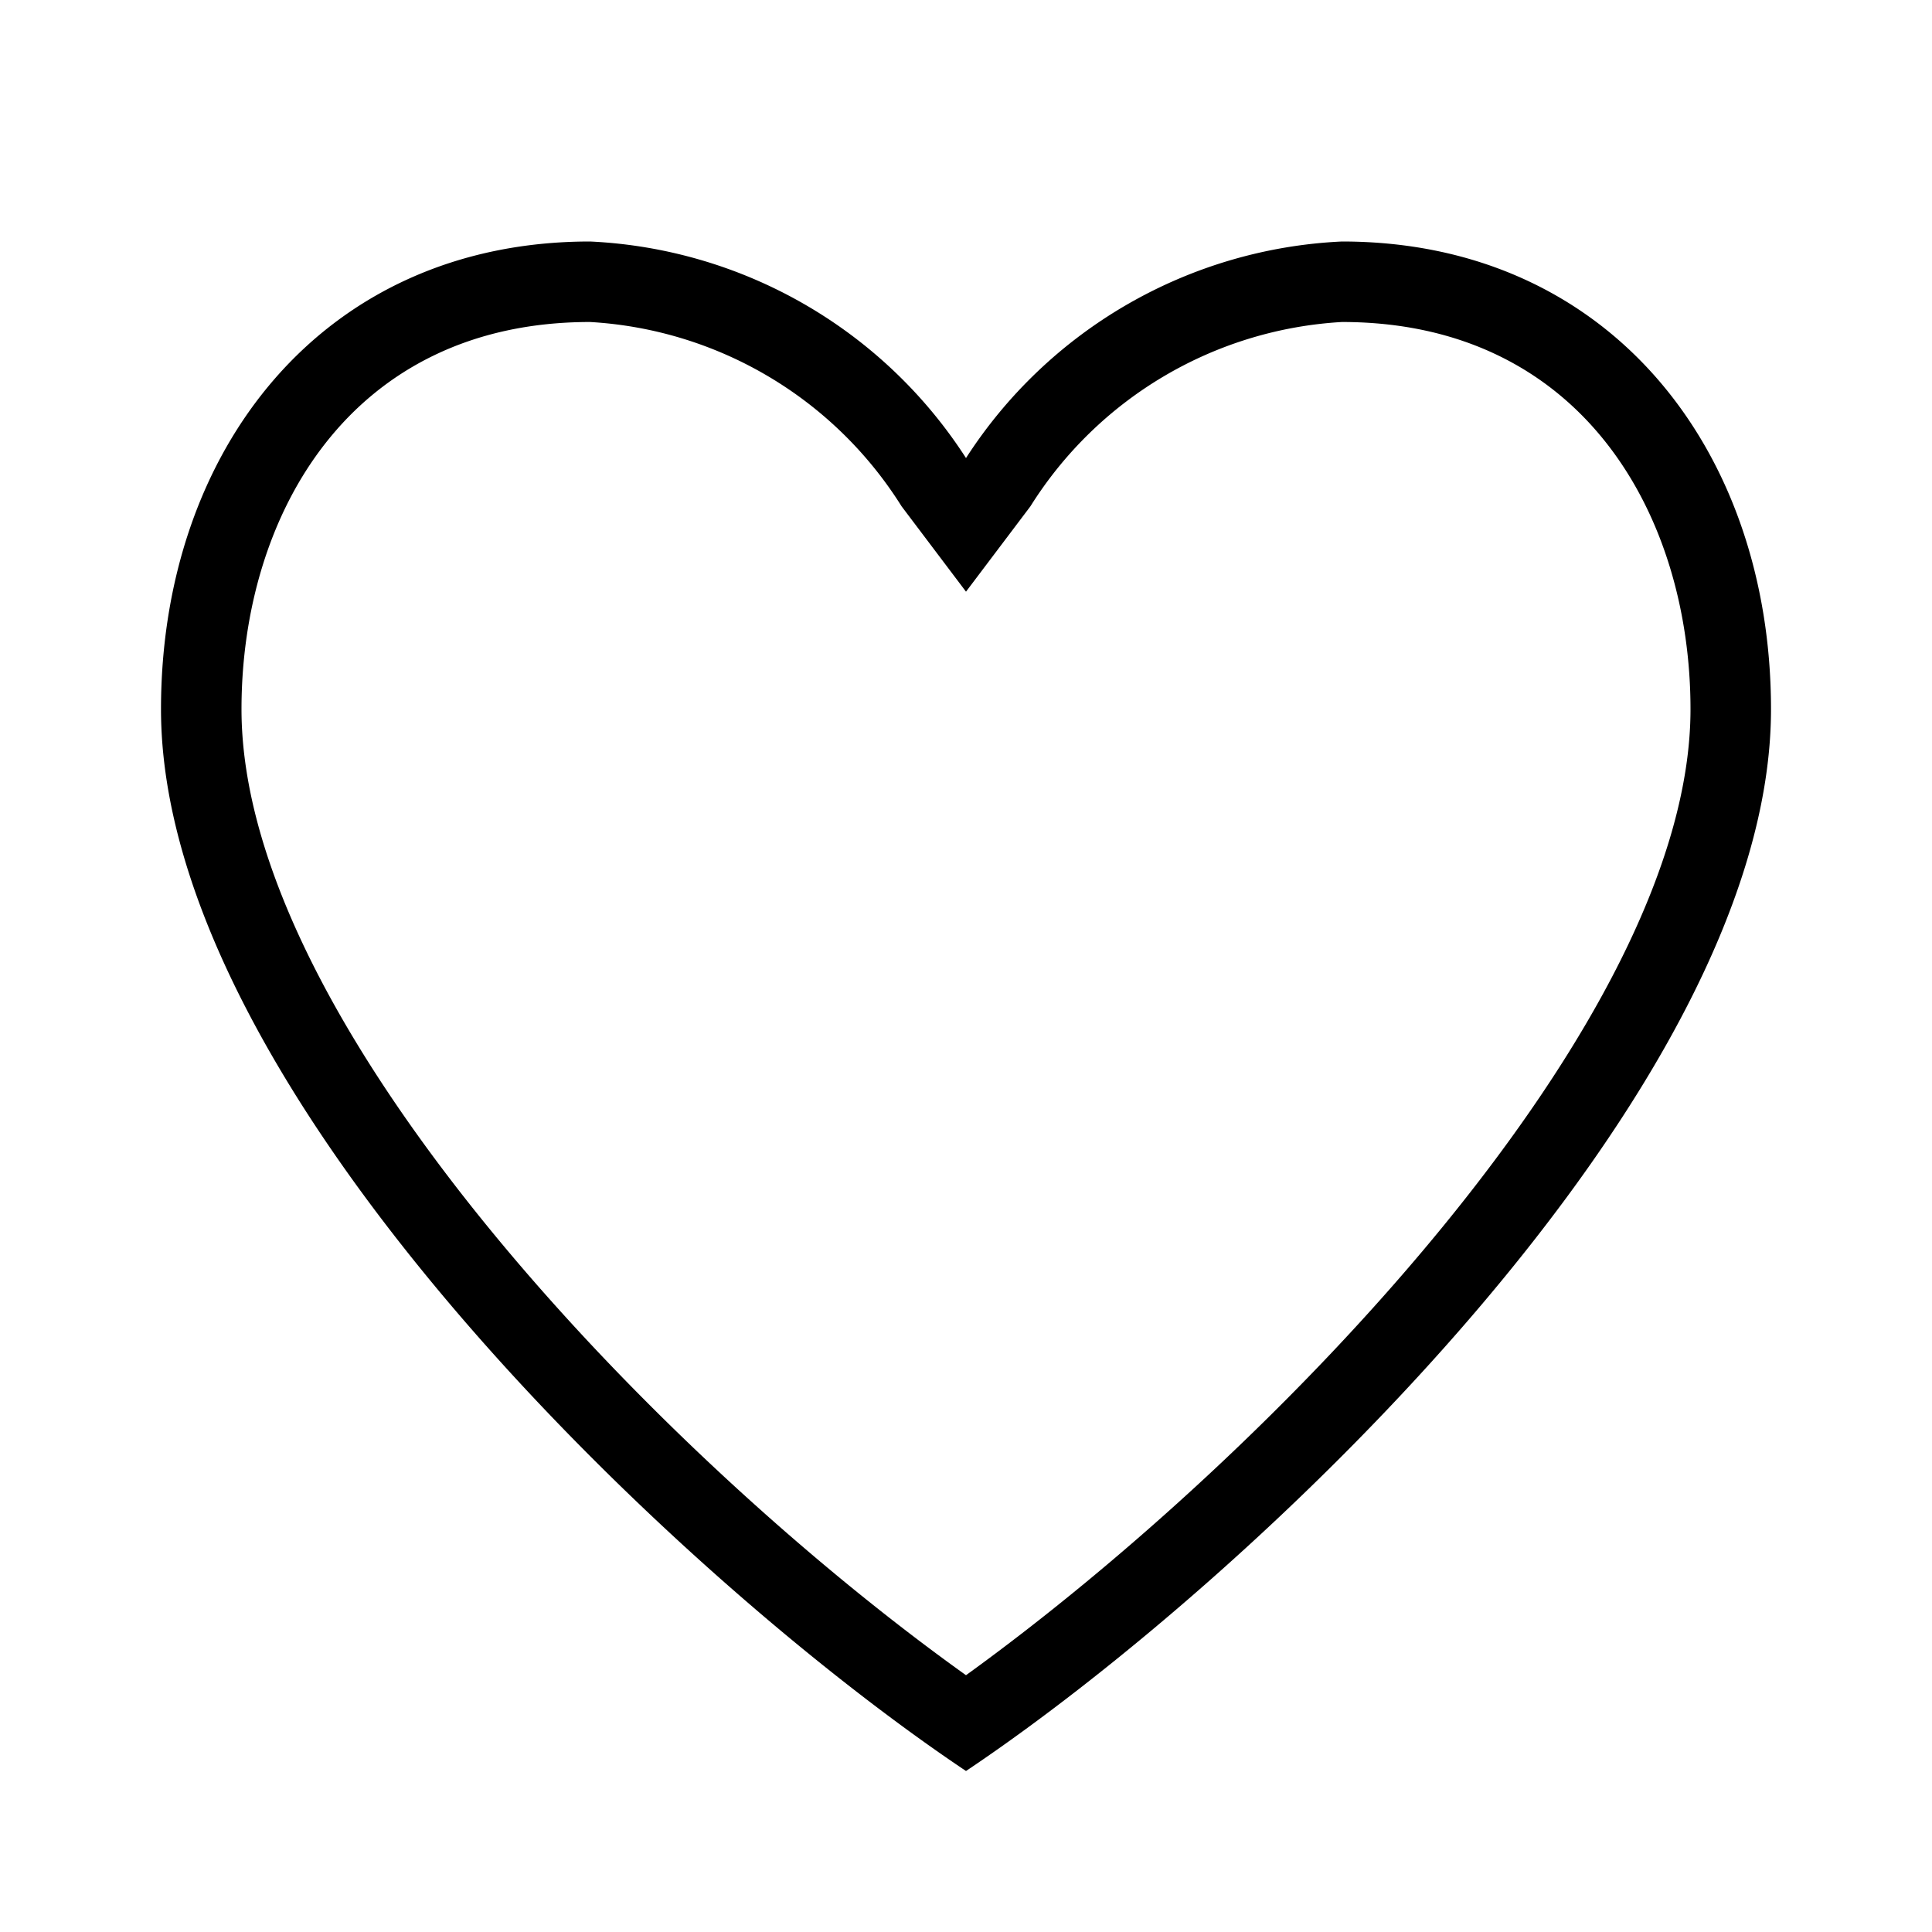 <svg id="Layer_1" data-name="Layer 1" xmlns="http://www.w3.org/2000/svg" viewBox="0 0 24 24"><title>iconoteka_heart__like__love__favorite__dida_r_s</title><path d="M16.67,4C19.66,4,21,6.41,21,8.81c0,3.87-5.18,9.24-9,12-3.82-2.73-9-8.1-9-12C3,6.41,4.34,4,7.33,4A4.9,4.9,0,0,1,11.2,6.29L12,7.35l.8-1.06A4.9,4.9,0,0,1,16.67,4m0-1A5.88,5.88,0,0,0,12,5.69,5.88,5.88,0,0,0,7.33,3C4,3,2,5.6,2,8.81,2,13.56,8.46,19.63,12,22c3.54-2.37,10-8.44,10-13.19C22,5.6,20,3,16.67,3Z"/></svg>